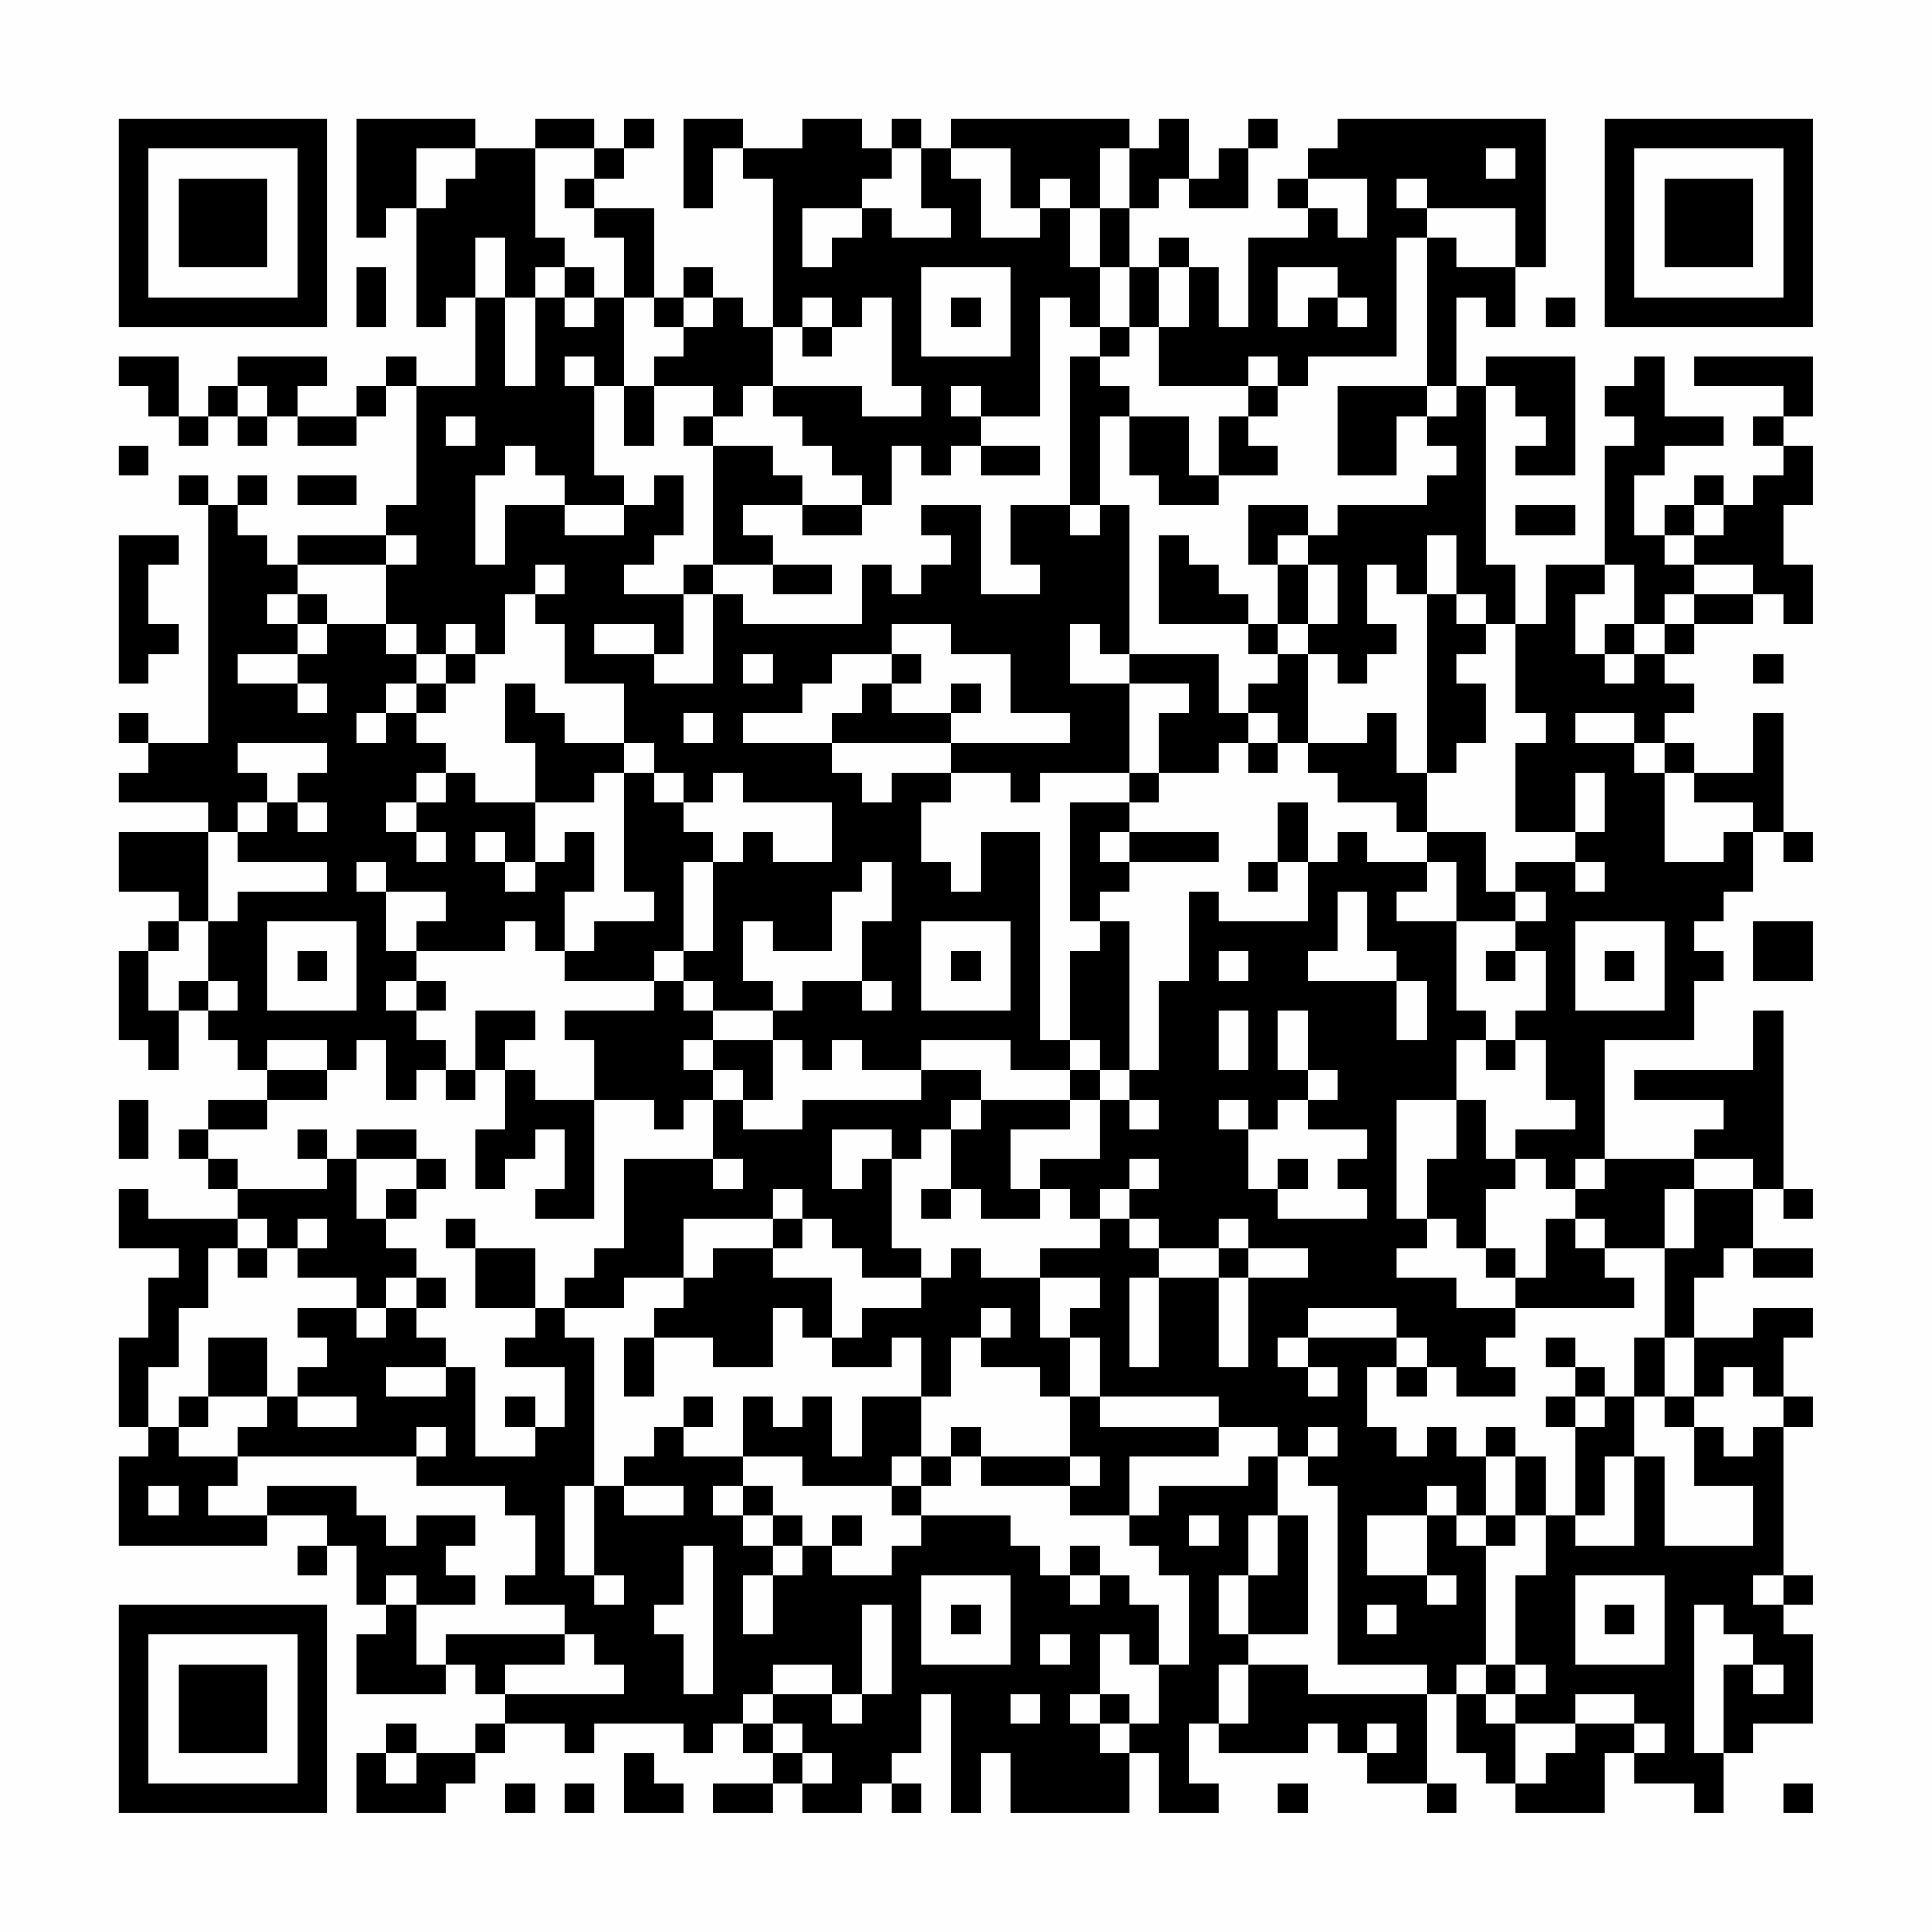 <?xml version="1.0" encoding="UTF-8"?>
<svg xmlns="http://www.w3.org/2000/svg" version="1.1" width="300" height="300" viewBox="0 0 300 300"><rect x="0" y="0" width="300" height="300" fill="#fefefe"/><g transform="scale(4.615)"><g transform="translate(4,4)"><path fill-rule="evenodd" d="M8 0L8 4L9 4L9 3L10 3L10 7L11 7L11 6L12 6L12 9L10 9L10 8L9 8L9 9L8 9L8 10L6 10L6 9L7 9L7 8L4 8L4 9L3 9L3 10L2 10L2 8L0 8L0 9L1 9L1 10L2 10L2 11L3 11L3 10L4 10L4 11L5 11L5 10L6 10L6 11L8 11L8 10L9 10L9 9L10 9L10 13L9 13L9 14L6 14L6 15L5 15L5 14L4 14L4 13L5 13L5 12L4 12L4 13L3 13L3 12L2 12L2 13L3 13L3 21L1 21L1 20L0 20L0 21L1 21L1 22L0 22L0 23L3 23L3 24L0 24L0 26L2 26L2 27L1 27L1 28L0 28L0 31L1 31L1 32L2 32L2 30L3 30L3 31L4 31L4 32L5 32L5 33L3 33L3 34L2 34L2 35L3 35L3 36L4 36L4 37L1 37L1 36L0 36L0 38L2 38L2 39L1 39L1 41L0 41L0 44L1 44L1 45L0 45L0 48L5 48L5 47L7 47L7 48L6 48L6 49L7 49L7 48L8 48L8 50L9 50L9 51L8 51L8 53L11 53L11 52L12 52L12 53L13 53L13 54L12 54L12 55L10 55L10 54L9 54L9 55L8 55L8 57L11 57L11 56L12 56L12 55L13 55L13 54L15 54L15 55L16 55L16 54L19 54L19 55L20 55L20 54L21 54L21 55L22 55L22 56L20 56L20 57L22 57L22 56L23 56L23 57L25 57L25 56L26 56L26 57L27 57L27 56L26 56L26 55L27 55L27 53L28 53L28 57L29 57L29 55L30 55L30 57L34 57L34 55L35 55L35 57L37 57L37 56L36 56L36 54L37 54L37 55L40 55L40 54L41 54L41 55L42 55L42 56L44 56L44 57L45 57L45 56L44 56L44 53L45 53L45 55L46 55L46 56L47 56L47 57L50 57L50 55L51 55L51 56L53 56L53 57L54 57L54 55L55 55L55 54L57 54L57 51L56 51L56 50L57 50L57 49L56 49L56 44L57 44L57 43L56 43L56 41L57 41L57 40L55 40L55 41L53 41L53 39L54 39L54 38L55 38L55 39L57 39L57 38L55 38L55 36L56 36L56 37L57 37L57 36L56 36L56 30L55 30L55 32L51 32L51 33L54 33L54 34L53 34L53 35L50 35L50 31L53 31L53 29L54 29L54 28L53 28L53 27L54 27L54 26L55 26L55 24L56 24L56 25L57 25L57 24L56 24L56 20L55 20L55 22L53 22L53 21L52 21L52 20L53 20L53 19L52 19L52 18L53 18L53 17L55 17L55 16L56 16L56 17L57 17L57 15L56 15L56 13L57 13L57 11L56 11L56 10L57 10L57 8L53 8L53 9L56 9L56 10L55 10L55 11L56 11L56 12L55 12L55 13L54 13L54 12L53 12L53 13L52 13L52 14L51 14L51 12L52 12L52 11L54 11L54 10L52 10L52 8L51 8L51 9L50 9L50 10L51 10L51 11L50 11L50 15L48 15L48 17L47 17L47 15L46 15L46 9L47 9L47 10L48 10L48 11L47 11L47 12L49 12L49 8L46 8L46 9L45 9L45 6L46 6L46 7L47 7L47 5L48 5L48 0L41 0L41 1L40 1L40 2L39 2L39 3L40 3L40 4L38 4L38 7L37 7L37 5L36 5L36 4L35 4L35 5L34 5L34 3L35 3L35 2L36 2L36 3L38 3L38 1L39 1L39 0L38 0L38 1L37 1L37 2L36 2L36 0L35 0L35 1L34 1L34 0L28 0L28 1L27 1L27 0L26 0L26 1L25 1L25 0L23 0L23 1L21 1L21 0L19 0L19 3L20 3L20 1L21 1L21 2L22 2L22 7L21 7L21 6L20 6L20 5L19 5L19 6L18 6L18 3L16 3L16 2L17 2L17 1L18 1L18 0L17 0L17 1L16 1L16 0L14 0L14 1L12 1L12 0ZM10 1L10 3L11 3L11 2L12 2L12 1ZM14 1L14 4L15 4L15 5L14 5L14 6L13 6L13 4L12 4L12 6L13 6L13 9L14 9L14 6L15 6L15 7L16 7L16 6L17 6L17 9L16 9L16 8L15 8L15 9L16 9L16 12L17 12L17 13L15 13L15 12L14 12L14 11L13 11L13 12L12 12L12 15L13 15L13 13L15 13L15 14L17 14L17 13L18 13L18 12L19 12L19 14L18 14L18 15L17 15L17 16L19 16L19 18L18 18L18 17L16 17L16 18L18 18L18 19L20 19L20 16L21 16L21 17L25 17L25 15L26 15L26 16L27 16L27 15L28 15L28 14L27 14L27 13L29 13L29 16L31 16L31 15L30 15L30 13L32 13L32 14L33 14L33 13L34 13L34 18L33 18L33 17L32 17L32 19L34 19L34 22L31 22L31 23L30 23L30 22L28 22L28 21L32 21L32 20L30 20L30 18L28 18L28 17L26 17L26 18L24 18L24 19L23 19L23 20L21 20L21 21L24 21L24 22L25 22L25 23L26 23L26 22L28 22L28 23L27 23L27 25L28 25L28 26L29 26L29 24L31 24L31 31L32 31L32 32L30 32L30 31L27 31L27 32L25 32L25 31L24 31L24 32L23 32L23 31L22 31L22 30L23 30L23 29L25 29L25 30L26 30L26 29L25 29L25 27L26 27L26 25L25 25L25 26L24 26L24 28L22 28L22 27L21 27L21 29L22 29L22 30L20 30L20 29L19 29L19 28L20 28L20 25L21 25L21 24L22 24L22 25L24 25L24 23L21 23L21 22L20 22L20 23L19 23L19 22L18 22L18 21L17 21L17 19L15 19L15 17L14 17L14 16L15 16L15 15L14 15L14 16L13 16L13 18L12 18L12 17L11 17L11 18L10 18L10 17L9 17L9 15L10 15L10 14L9 14L9 15L6 15L6 16L5 16L5 17L6 17L6 18L4 18L4 19L6 19L6 20L7 20L7 19L6 19L6 18L7 18L7 17L9 17L9 18L10 18L10 19L9 19L9 20L8 20L8 21L9 21L9 20L10 20L10 21L11 21L11 22L10 22L10 23L9 23L9 24L10 24L10 25L11 25L11 24L10 24L10 23L11 23L11 22L12 22L12 23L14 23L14 25L13 25L13 24L12 24L12 25L13 25L13 26L14 26L14 25L15 25L15 24L16 24L16 26L15 26L15 28L14 28L14 27L13 27L13 28L10 28L10 27L11 27L11 26L9 26L9 25L8 25L8 26L9 26L9 28L10 28L10 29L9 29L9 30L10 30L10 31L11 31L11 32L10 32L10 33L9 33L9 31L8 31L8 32L7 32L7 31L5 31L5 32L7 32L7 33L5 33L5 34L3 34L3 35L4 35L4 36L7 36L7 35L8 35L8 37L9 37L9 38L10 38L10 39L9 39L9 40L8 40L8 39L6 39L6 38L7 38L7 37L6 37L6 38L5 38L5 37L4 37L4 38L3 38L3 40L2 40L2 42L1 42L1 44L2 44L2 45L4 45L4 46L3 46L3 47L5 47L5 46L8 46L8 47L9 47L9 48L10 48L10 47L12 47L12 48L11 48L11 49L12 49L12 50L10 50L10 49L9 49L9 50L10 50L10 52L11 52L11 51L15 51L15 52L13 52L13 53L17 53L17 52L16 52L16 51L15 51L15 50L13 50L13 49L14 49L14 47L13 47L13 46L10 46L10 45L11 45L11 44L10 44L10 45L4 45L4 44L5 44L5 43L6 43L6 44L8 44L8 43L6 43L6 42L7 42L7 41L6 41L6 40L8 40L8 41L9 41L9 40L10 40L10 41L11 41L11 42L9 42L9 43L11 43L11 42L12 42L12 45L14 45L14 44L15 44L15 42L13 42L13 41L14 41L14 40L15 40L15 41L16 41L16 46L15 46L15 49L16 49L16 50L17 50L17 49L16 49L16 46L17 46L17 47L19 47L19 46L17 46L17 45L18 45L18 44L19 44L19 45L21 45L21 46L20 46L20 47L21 47L21 48L22 48L22 49L21 49L21 51L22 51L22 49L23 49L23 48L24 48L24 49L26 49L26 48L27 48L27 47L30 47L30 48L31 48L31 49L32 49L32 50L33 50L33 49L34 49L34 50L35 50L35 52L34 52L34 51L33 51L33 53L32 53L32 54L33 54L33 55L34 55L34 54L35 54L35 52L36 52L36 49L35 49L35 48L34 48L34 47L35 47L35 46L38 46L38 45L39 45L39 47L38 47L38 49L37 49L37 51L38 51L38 52L37 52L37 54L38 54L38 52L40 52L40 53L44 53L44 52L41 52L41 46L40 46L40 45L41 45L41 44L40 44L40 45L39 45L39 44L37 44L37 43L33 43L33 41L32 41L32 40L33 40L33 39L31 39L31 38L33 38L33 37L34 37L34 38L35 38L35 39L34 39L34 42L35 42L35 39L37 39L37 42L38 42L38 39L40 39L40 38L38 38L38 37L37 37L37 38L35 38L35 37L34 37L34 36L35 36L35 35L34 35L34 36L33 36L33 37L32 37L32 36L31 36L31 35L33 35L33 33L34 33L34 34L35 34L35 33L34 33L34 32L35 32L35 29L36 29L36 26L37 26L37 27L40 27L40 25L41 25L41 24L42 24L42 25L44 25L44 26L43 26L43 27L45 27L45 30L46 30L46 31L45 31L45 33L43 33L43 37L44 37L44 38L43 38L43 39L45 39L45 40L47 40L47 41L46 41L46 42L47 42L47 43L45 43L45 42L44 42L44 41L43 41L43 40L40 40L40 41L39 41L39 42L40 42L40 43L41 43L41 42L40 42L40 41L43 41L43 42L42 42L42 44L43 44L43 45L44 45L44 44L45 44L45 45L46 45L46 47L45 47L45 46L44 46L44 47L42 47L42 49L44 49L44 50L45 50L45 49L44 49L44 47L45 47L45 48L46 48L46 52L45 52L45 53L46 53L46 54L47 54L47 56L48 56L48 55L49 55L49 54L51 54L51 55L52 55L52 54L51 54L51 53L49 53L49 54L47 54L47 53L48 53L48 52L47 52L47 49L48 49L48 47L49 47L49 48L51 48L51 45L52 45L52 48L55 48L55 46L53 46L53 44L54 44L54 45L55 45L55 44L56 44L56 43L55 43L55 42L54 42L54 43L53 43L53 41L52 41L52 38L53 38L53 36L55 36L55 35L53 35L53 36L52 36L52 38L50 38L50 37L49 37L49 36L50 36L50 35L49 35L49 36L48 36L48 35L47 35L47 34L49 34L49 33L48 33L48 31L47 31L47 30L48 30L48 28L47 28L47 27L48 27L48 26L47 26L47 25L49 25L49 26L50 26L50 25L49 25L49 24L50 24L50 22L49 22L49 24L47 24L47 21L48 21L48 20L47 20L47 17L46 17L46 16L45 16L45 14L44 14L44 16L43 16L43 15L42 15L42 17L43 17L43 18L42 18L42 19L41 19L41 18L40 18L40 17L41 17L41 15L40 15L40 14L41 14L41 13L44 13L44 12L45 12L45 11L44 11L44 10L45 10L45 9L44 9L44 4L45 4L45 5L47 5L47 3L44 3L44 2L43 2L43 3L44 3L44 4L43 4L43 8L40 8L40 9L39 9L39 8L38 8L38 9L35 9L35 7L36 7L36 5L35 5L35 7L34 7L34 5L33 5L33 3L34 3L34 1L33 1L33 3L32 3L32 2L31 2L31 3L30 3L30 1L28 1L28 2L29 2L29 4L31 4L31 3L32 3L32 5L33 5L33 7L32 7L32 6L31 6L31 10L29 10L29 9L28 9L28 10L29 10L29 11L28 11L28 12L27 12L27 11L26 11L26 13L25 13L25 12L24 12L24 11L23 11L23 10L22 10L22 9L25 9L25 10L27 10L27 9L26 9L26 6L25 6L25 7L24 7L24 6L23 6L23 7L22 7L22 9L21 9L21 10L20 10L20 9L18 9L18 8L19 8L19 7L20 7L20 6L19 6L19 7L18 7L18 6L17 6L17 4L16 4L16 3L15 3L15 2L16 2L16 1ZM26 1L26 2L25 2L25 3L23 3L23 5L24 5L24 4L25 4L25 3L26 3L26 4L28 4L28 3L27 3L27 1ZM46 1L46 2L47 2L47 1ZM40 2L40 3L41 3L41 4L42 4L42 2ZM8 5L8 7L9 7L9 5ZM15 5L15 6L16 6L16 5ZM27 5L27 8L30 8L30 5ZM39 5L39 7L40 7L40 6L41 6L41 7L42 7L42 6L41 6L41 5ZM28 6L28 7L29 7L29 6ZM48 6L48 7L49 7L49 6ZM23 7L23 8L24 8L24 7ZM33 7L33 8L32 8L32 13L33 13L33 10L34 10L34 12L35 12L35 13L37 13L37 12L39 12L39 11L38 11L38 10L39 10L39 9L38 9L38 10L37 10L37 12L36 12L36 10L34 10L34 9L33 9L33 8L34 8L34 7ZM4 9L4 10L5 10L5 9ZM17 9L17 11L18 11L18 9ZM41 9L41 12L43 12L43 10L44 10L44 9ZM11 10L11 11L12 11L12 10ZM19 10L19 11L20 11L20 15L19 15L19 16L20 16L20 15L22 15L22 16L24 16L24 15L22 15L22 14L21 14L21 13L23 13L23 14L25 14L25 13L23 13L23 12L22 12L22 11L20 11L20 10ZM0 11L0 12L1 12L1 11ZM29 11L29 12L31 12L31 11ZM6 12L6 13L8 13L8 12ZM38 13L38 15L39 15L39 17L38 17L38 16L37 16L37 15L36 15L36 14L35 14L35 17L38 17L38 18L39 18L39 19L38 19L38 20L37 20L37 18L34 18L34 19L36 19L36 20L35 20L35 22L34 22L34 23L32 23L32 27L33 27L33 28L32 28L32 31L33 31L33 32L32 32L32 33L29 33L29 32L27 32L27 33L23 33L23 34L21 34L21 33L22 33L22 31L20 31L20 30L19 30L19 29L18 29L18 28L19 28L19 25L20 25L20 24L19 24L19 23L18 23L18 22L17 22L17 21L15 21L15 20L14 20L14 19L13 19L13 21L14 21L14 23L16 23L16 22L17 22L17 26L18 26L18 27L16 27L16 28L15 28L15 29L18 29L18 30L15 30L15 31L16 31L16 33L14 33L14 32L13 32L13 31L14 31L14 30L12 30L12 32L11 32L11 33L12 33L12 32L13 32L13 34L12 34L12 36L13 36L13 35L14 35L14 34L15 34L15 36L14 36L14 37L16 37L16 33L18 33L18 34L19 34L19 33L20 33L20 35L17 35L17 38L16 38L16 39L15 39L15 40L17 40L17 39L19 39L19 40L18 40L18 41L17 41L17 43L18 43L18 41L20 41L20 42L22 42L22 40L23 40L23 41L24 41L24 42L26 42L26 41L27 41L27 43L25 43L25 45L24 45L24 43L23 43L23 44L22 44L22 43L21 43L21 45L23 45L23 46L26 46L26 47L27 47L27 46L28 46L28 45L29 45L29 46L32 46L32 47L34 47L34 45L37 45L37 44L33 44L33 43L32 43L32 41L31 41L31 39L29 39L29 38L28 38L28 39L27 39L27 38L26 38L26 35L27 35L27 34L28 34L28 36L27 36L27 37L28 37L28 36L29 36L29 37L31 37L31 36L30 36L30 34L32 34L32 33L33 33L33 32L34 32L34 27L33 27L33 26L34 26L34 25L37 25L37 24L34 24L34 23L35 23L35 22L37 22L37 21L38 21L38 22L39 22L39 21L40 21L40 22L41 22L41 23L43 23L43 24L44 24L44 25L45 25L45 27L47 27L47 26L46 26L46 24L44 24L44 22L45 22L45 21L46 21L46 19L45 19L45 18L46 18L46 17L45 17L45 16L44 16L44 22L43 22L43 20L42 20L42 21L40 21L40 18L39 18L39 17L40 17L40 15L39 15L39 14L40 14L40 13ZM47 13L47 14L49 14L49 13ZM53 13L53 14L52 14L52 15L53 15L53 16L52 16L52 17L51 17L51 15L50 15L50 16L49 16L49 18L50 18L50 19L51 19L51 18L52 18L52 17L53 17L53 16L55 16L55 15L53 15L53 14L54 14L54 13ZM0 14L0 19L1 19L1 18L2 18L2 17L1 17L1 15L2 15L2 14ZM6 16L6 17L7 17L7 16ZM50 17L50 18L51 18L51 17ZM11 18L11 19L10 19L10 20L11 20L11 19L12 19L12 18ZM21 18L21 19L22 19L22 18ZM26 18L26 19L25 19L25 20L24 20L24 21L28 21L28 20L29 20L29 19L28 19L28 20L26 20L26 19L27 19L27 18ZM55 18L55 19L56 19L56 18ZM19 20L19 21L20 21L20 20ZM38 20L38 21L39 21L39 20ZM49 20L49 21L51 21L51 22L52 22L52 25L54 25L54 24L55 24L55 23L53 23L53 22L52 22L52 21L51 21L51 20ZM4 21L4 22L5 22L5 23L4 23L4 24L3 24L3 27L2 27L2 28L1 28L1 30L2 30L2 29L3 29L3 30L4 30L4 29L3 29L3 27L4 27L4 26L7 26L7 25L4 25L4 24L5 24L5 23L6 23L6 24L7 24L7 23L6 23L6 22L7 22L7 21ZM39 23L39 25L38 25L38 26L39 26L39 25L40 25L40 23ZM33 24L33 25L34 25L34 24ZM41 26L41 28L40 28L40 29L43 29L43 31L44 31L44 29L43 29L43 28L42 28L42 26ZM5 27L5 30L8 30L8 27ZM27 27L27 30L30 30L30 27ZM49 27L49 30L52 30L52 27ZM55 27L55 29L57 29L57 27ZM6 28L6 29L7 29L7 28ZM28 28L28 29L29 29L29 28ZM37 28L37 29L38 29L38 28ZM46 28L46 29L47 29L47 28ZM50 28L50 29L51 29L51 28ZM10 29L10 30L11 30L11 29ZM37 30L37 32L38 32L38 30ZM39 30L39 32L40 32L40 33L39 33L39 34L38 34L38 33L37 33L37 34L38 34L38 36L39 36L39 37L42 37L42 36L41 36L41 35L42 35L42 34L40 34L40 33L41 33L41 32L40 32L40 30ZM19 31L19 32L20 32L20 33L21 33L21 32L20 32L20 31ZM46 31L46 32L47 32L47 31ZM0 33L0 35L1 35L1 33ZM28 33L28 34L29 34L29 33ZM45 33L45 35L44 35L44 37L45 37L45 38L46 38L46 39L47 39L47 40L51 40L51 39L50 39L50 38L49 38L49 37L48 37L48 39L47 39L47 38L46 38L46 36L47 36L47 35L46 35L46 33ZM6 34L6 35L7 35L7 34ZM8 34L8 35L10 35L10 36L9 36L9 37L10 37L10 36L11 36L11 35L10 35L10 34ZM24 34L24 36L25 36L25 35L26 35L26 34ZM20 35L20 36L21 36L21 35ZM39 35L39 36L40 36L40 35ZM22 36L22 37L19 37L19 39L20 39L20 38L22 38L22 39L24 39L24 41L25 41L25 40L27 40L27 39L25 39L25 38L24 38L24 37L23 37L23 36ZM11 37L11 38L12 38L12 40L14 40L14 38L12 38L12 37ZM22 37L22 38L23 38L23 37ZM4 38L4 39L5 39L5 38ZM37 38L37 39L38 39L38 38ZM10 39L10 40L11 40L11 39ZM29 40L29 41L28 41L28 43L27 43L27 45L26 45L26 46L27 46L27 45L28 45L28 44L29 44L29 45L32 45L32 46L33 46L33 45L32 45L32 43L31 43L31 42L29 42L29 41L30 41L30 40ZM3 41L3 43L2 43L2 44L3 44L3 43L5 43L5 41ZM48 41L48 42L49 42L49 43L48 43L48 44L49 44L49 47L50 47L50 45L51 45L51 43L52 43L52 44L53 44L53 43L52 43L52 41L51 41L51 43L50 43L50 42L49 42L49 41ZM43 42L43 43L44 43L44 42ZM13 43L13 44L14 44L14 43ZM19 43L19 44L20 44L20 43ZM49 43L49 44L50 44L50 43ZM46 44L46 45L47 45L47 47L46 47L46 48L47 48L47 47L48 47L48 45L47 45L47 44ZM1 46L1 47L2 47L2 46ZM21 46L21 47L22 47L22 48L23 48L23 47L22 47L22 46ZM24 47L24 48L25 48L25 47ZM36 47L36 48L37 48L37 47ZM39 47L39 49L38 49L38 51L40 51L40 47ZM19 48L19 50L18 50L18 51L19 51L19 53L20 53L20 48ZM32 48L32 49L33 49L33 48ZM27 49L27 52L30 52L30 49ZM49 49L49 52L52 52L52 49ZM55 49L55 50L56 50L56 49ZM25 50L25 53L24 53L24 52L22 52L22 53L21 53L21 54L22 54L22 55L23 55L23 56L24 56L24 55L23 55L23 54L22 54L22 53L24 53L24 54L25 54L25 53L26 53L26 50ZM28 50L28 51L29 51L29 50ZM42 50L42 51L43 51L43 50ZM50 50L50 51L51 51L51 50ZM53 50L53 55L54 55L54 52L55 52L55 53L56 53L56 52L55 52L55 51L54 51L54 50ZM31 51L31 52L32 52L32 51ZM46 52L46 53L47 53L47 52ZM30 53L30 54L31 54L31 53ZM33 53L33 54L34 54L34 53ZM42 54L42 55L43 55L43 54ZM9 55L9 56L10 56L10 55ZM17 55L17 57L19 57L19 56L18 56L18 55ZM13 56L13 57L14 57L14 56ZM15 56L15 57L16 57L16 56ZM39 56L39 57L40 57L40 56ZM56 56L56 57L57 57L57 56ZM0 0L0 7L7 7L7 0ZM1 1L1 6L6 6L6 1ZM2 2L2 5L5 5L5 2ZM50 0L50 7L57 7L57 0ZM51 1L51 6L56 6L56 1ZM52 2L52 5L55 5L55 2ZM0 50L0 57L7 57L7 50ZM1 51L1 56L6 56L6 51ZM2 52L2 55L5 55L5 52Z" fill="#000000"/></g></g></svg>
